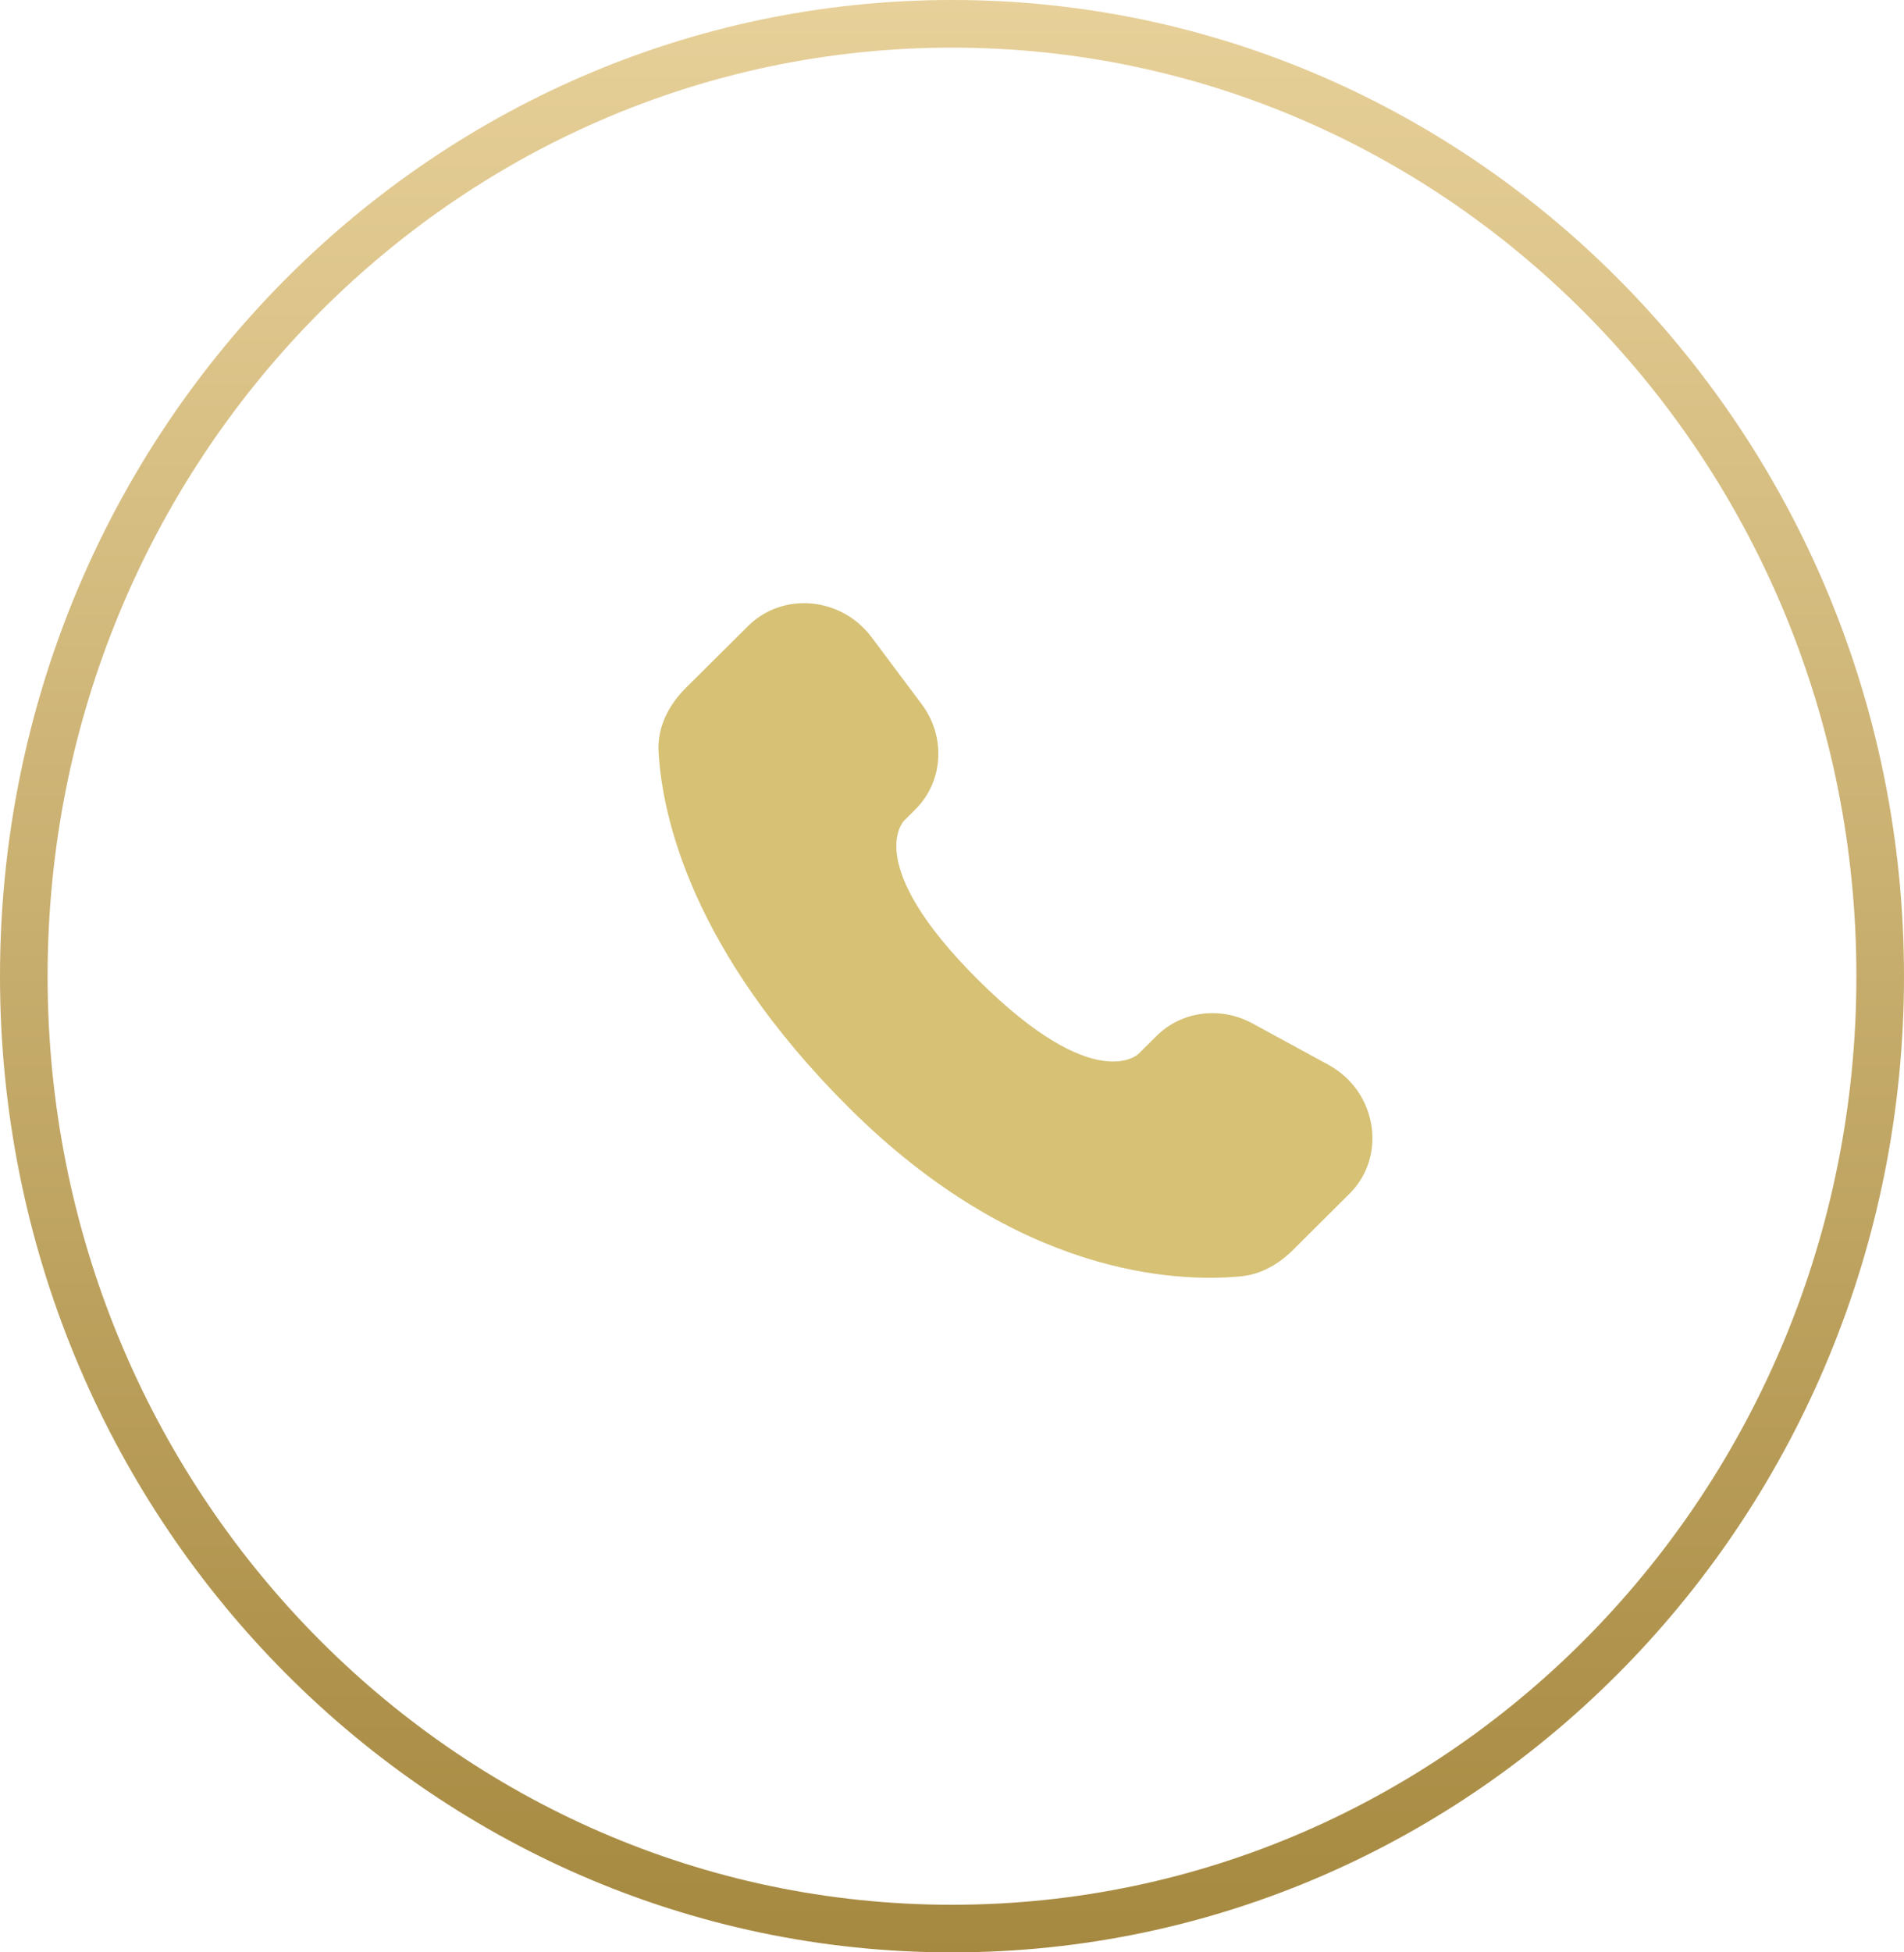 <svg width="40" height="41" viewBox="0 0 40 41" fill="none" xmlns="http://www.w3.org/2000/svg">
<path d="M39.5 20.5C39.5 31.557 30.758 40.5 20 40.5C9.242 40.5 0.5 31.557 0.5 20.5C0.5 9.443 9.242 0.5 20 0.5C30.758 0.5 39.5 9.443 39.5 20.5Z" stroke="url(#paint0_linear_86_2796)"/>
<path d="M24.297 21.755L23.917 22.132C23.917 22.132 23.015 23.029 20.552 20.581C18.09 18.132 18.992 17.236 18.992 17.236L19.231 16.997C19.82 16.412 19.876 15.472 19.362 14.786L18.312 13.383C17.675 12.533 16.446 12.421 15.717 13.146L14.408 14.446C14.047 14.806 13.806 15.271 13.835 15.787C13.91 17.11 14.508 19.954 17.845 23.272C21.384 26.791 24.705 26.931 26.062 26.804C26.492 26.764 26.866 26.546 27.167 26.246L28.35 25.069C29.15 24.275 28.925 22.912 27.902 22.357L26.31 21.491C25.638 21.126 24.822 21.233 24.297 21.755Z" fill="#D6C175"/>
<defs>
<linearGradient id="paint0_linear_86_2796" x1="20" y1="0" x2="20" y2="41" gradientUnits="userSpaceOnUse">
<stop stop-color="#E7D099"/>
<stop offset="1" stop-color="#A68940"/>
</linearGradient>
</defs>
</svg>
